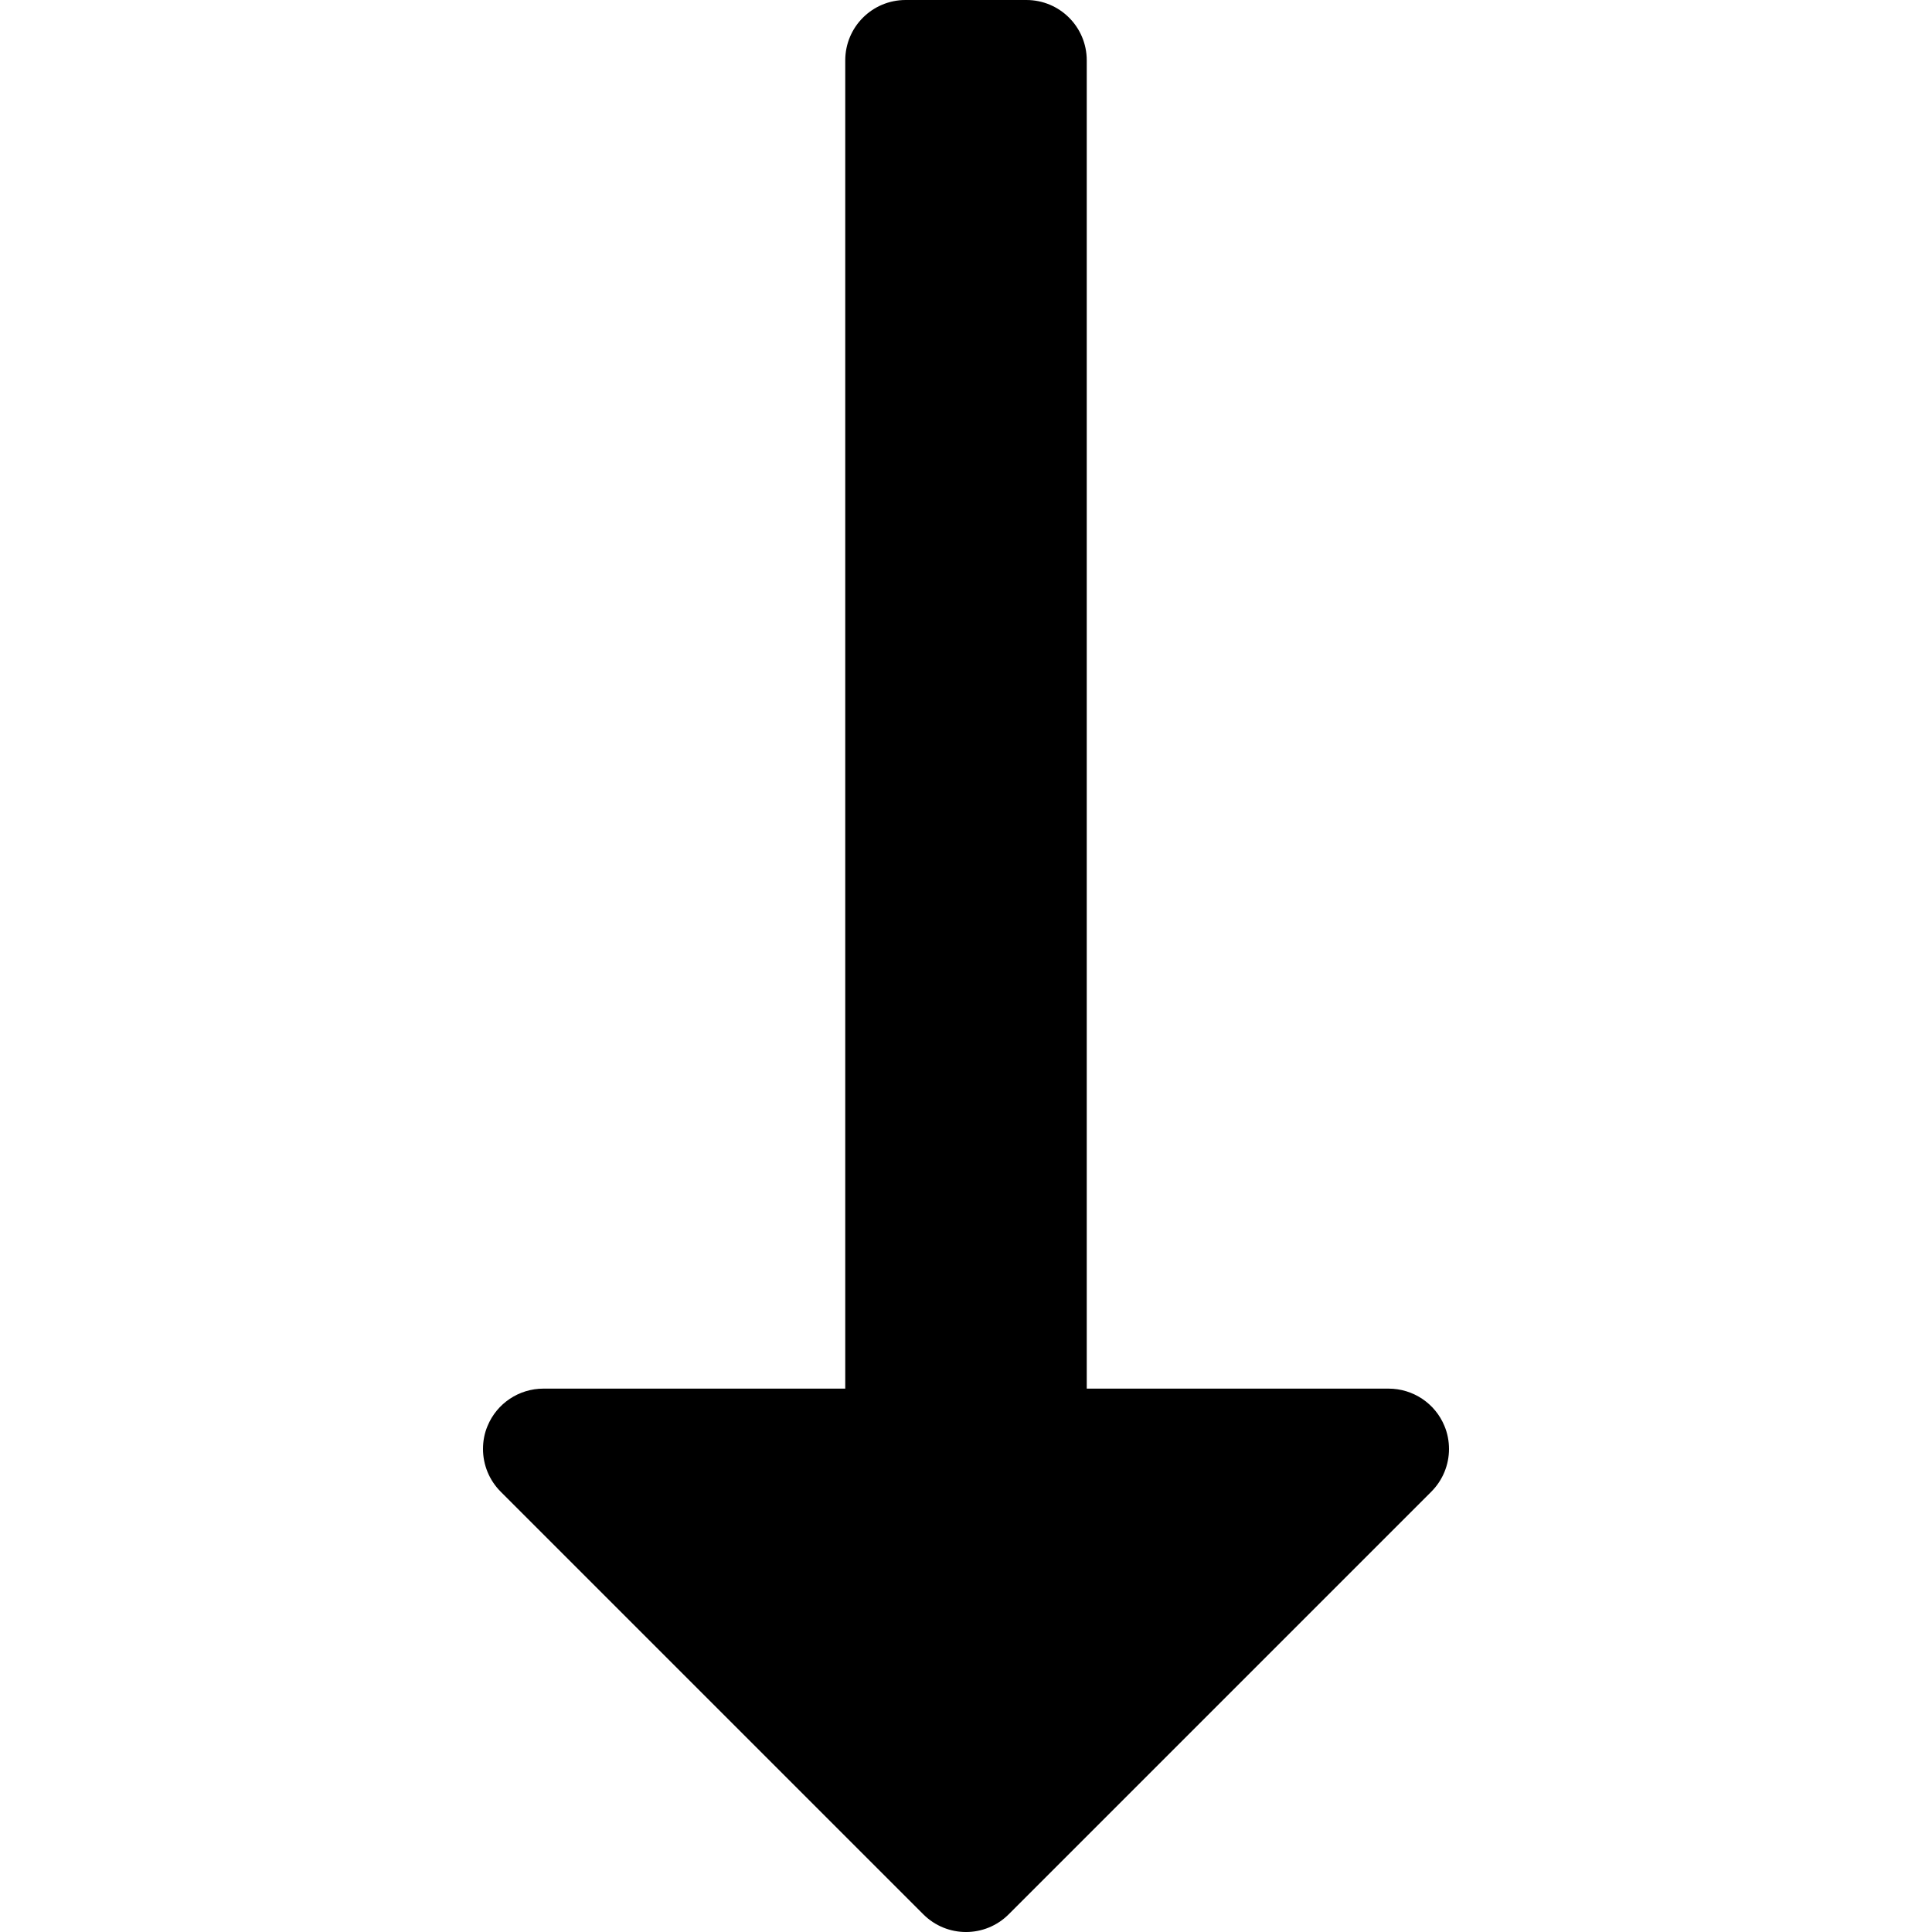 <svg xmlns="http://www.w3.org/2000/svg" xmlns:xlink="http://www.w3.org/1999/xlink" xmlns:a="http://ns.adobe.com/AdobeSVGViewerExtensions/3.0/" version="1.1" x="0px" y="0px" width="32px" height="32px" viewBox="-8 0 32 32" overflow="visible" enable-background="new -8 0 32 32" xml:space="preserve">
<defs>
</defs>
<path id="arrow-down_1_" d="M8.707,31.707l7-7C15.898,24.516,16,24.26,16,24c0-0.129-0.024-0.26-0.076-0.383  C15.77,23.244,15.404,23,15,23h-5V1c0-0.553-0.447-1-1-1H7C6.447,0,6,0.447,6,1v22H1c-0.404,0-0.77,0.244-0.924,0.617  C0.023,23.74,0,23.871,0,24c0,0.26,0.102,0.516,0.293,0.707l7,7C7.684,32.098,8.316,32.098,8.707,31.707z"/>
</svg>